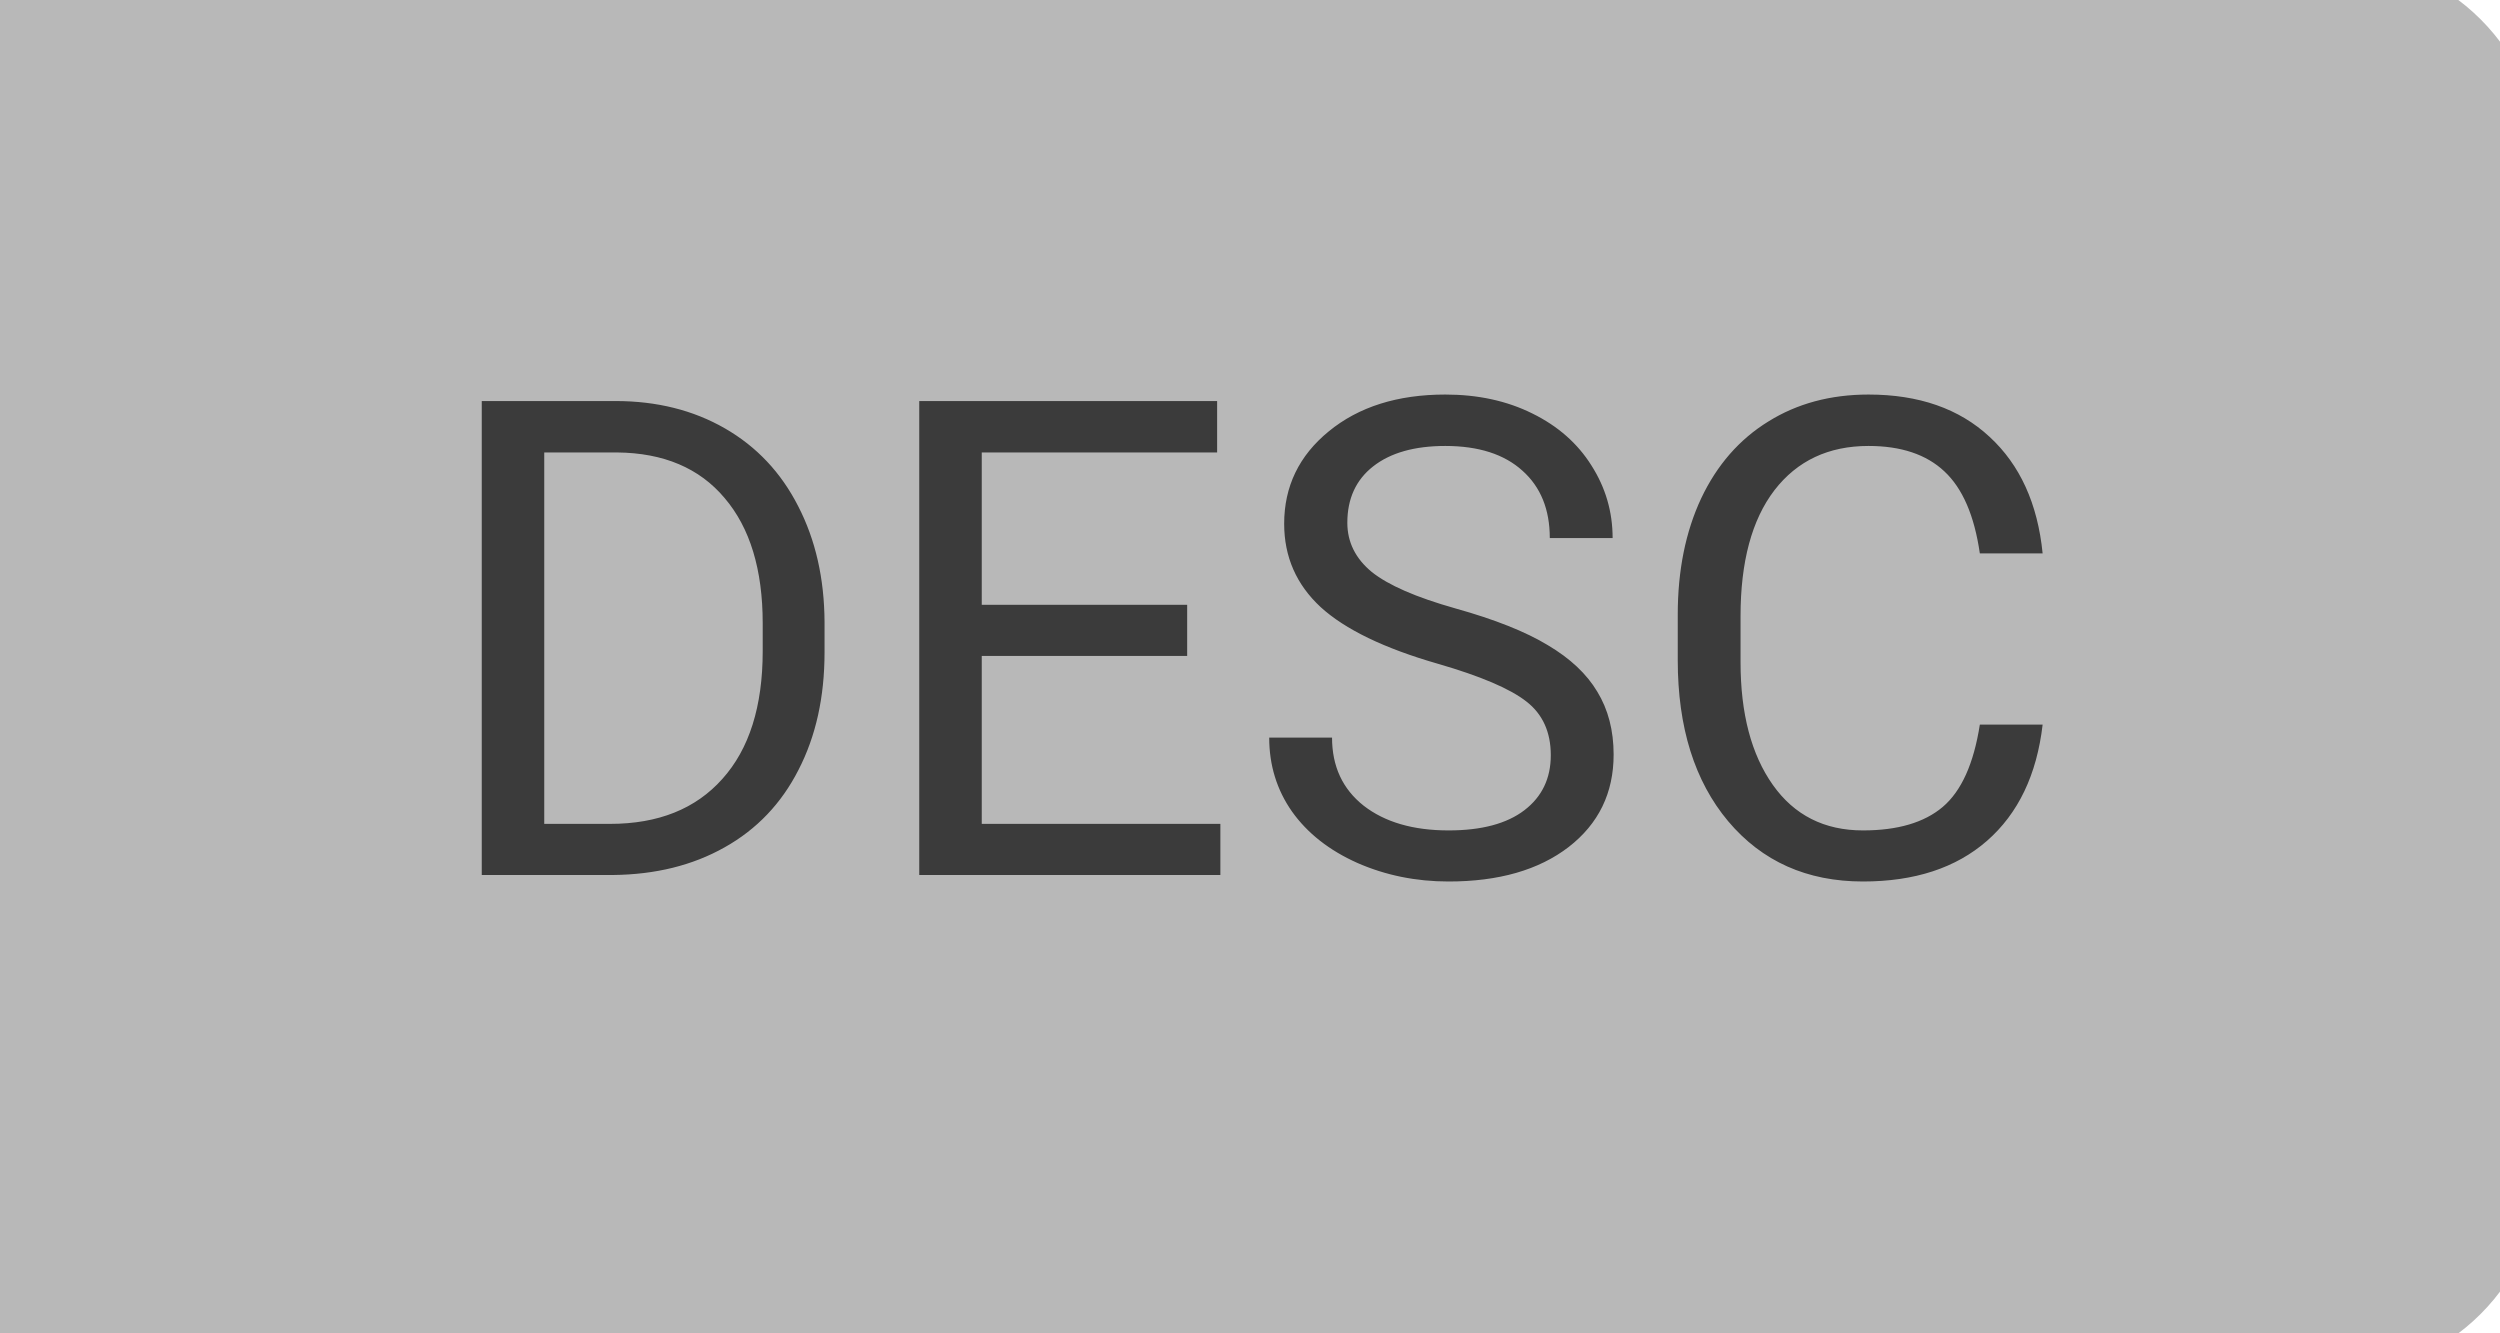 <svg width="60" height="32" viewBox="0 0 60 32" fill="none" xmlns="http://www.w3.org/2000/svg">
<path d="M0 0H56C58.209 0 60 1.791 60 4V28C60 30.209 58.209 32 56 32H0V0Z" fill="#B8B8B8"/>
<path d="M11.562 21V9.625H14.773C15.763 9.625 16.638 9.844 17.398 10.281C18.159 10.719 18.745 11.341 19.156 12.148C19.573 12.956 19.784 13.883 19.789 14.93V15.656C19.789 16.729 19.581 17.669 19.164 18.477C18.753 19.284 18.162 19.904 17.391 20.336C16.625 20.768 15.732 20.99 14.711 21H11.562ZM13.062 10.859V19.773H14.641C15.797 19.773 16.695 19.414 17.336 18.695C17.982 17.977 18.305 16.953 18.305 15.625V14.961C18.305 13.669 18 12.667 17.391 11.953C16.787 11.234 15.927 10.87 14.812 10.859H13.062ZM28.492 15.742H23.562V19.773H29.289V21H22.062V9.625H29.211V10.859H23.562V14.516H28.492V15.742ZM34.508 15.93C33.221 15.56 32.284 15.107 31.695 14.57C31.112 14.029 30.82 13.362 30.82 12.57C30.82 11.675 31.177 10.935 31.891 10.352C32.609 9.763 33.542 9.469 34.688 9.469C35.469 9.469 36.164 9.62 36.773 9.922C37.388 10.224 37.862 10.641 38.195 11.172C38.534 11.703 38.703 12.284 38.703 12.914H37.195C37.195 12.227 36.977 11.688 36.539 11.297C36.102 10.901 35.484 10.703 34.688 10.703C33.948 10.703 33.37 10.867 32.953 11.195C32.542 11.518 32.336 11.969 32.336 12.547C32.336 13.01 32.531 13.404 32.922 13.727C33.318 14.044 33.987 14.336 34.93 14.602C35.878 14.867 36.617 15.162 37.148 15.484C37.685 15.802 38.081 16.174 38.336 16.602C38.596 17.029 38.727 17.531 38.727 18.109C38.727 19.031 38.367 19.771 37.648 20.328C36.93 20.88 35.969 21.156 34.766 21.156C33.984 21.156 33.255 21.008 32.578 20.711C31.901 20.409 31.378 19.997 31.008 19.477C30.643 18.956 30.461 18.365 30.461 17.703H31.969C31.969 18.391 32.221 18.935 32.727 19.336C33.237 19.732 33.917 19.93 34.766 19.93C35.557 19.93 36.164 19.768 36.586 19.445C37.008 19.122 37.219 18.682 37.219 18.125C37.219 17.568 37.023 17.138 36.633 16.836C36.242 16.529 35.534 16.227 34.508 15.93ZM49.023 17.391C48.883 18.594 48.438 19.523 47.688 20.18C46.943 20.831 45.95 21.156 44.711 21.156C43.367 21.156 42.289 20.674 41.477 19.711C40.669 18.747 40.266 17.458 40.266 15.844V14.75C40.266 13.693 40.453 12.763 40.828 11.961C41.208 11.159 41.745 10.544 42.438 10.117C43.13 9.685 43.932 9.469 44.844 9.469C46.052 9.469 47.021 9.807 47.75 10.484C48.479 11.156 48.904 12.088 49.023 13.281H47.516C47.385 12.375 47.102 11.719 46.664 11.312C46.232 10.906 45.625 10.703 44.844 10.703C43.885 10.703 43.133 11.057 42.586 11.766C42.044 12.474 41.773 13.482 41.773 14.789V15.891C41.773 17.125 42.031 18.107 42.547 18.836C43.062 19.565 43.784 19.93 44.711 19.93C45.544 19.93 46.182 19.742 46.625 19.367C47.073 18.987 47.37 18.328 47.516 17.391H49.023Z" fill="#3B3B3B"/>
<path d="M0 0V-1H-1V0H0ZM0 32H-1V33H0V32ZM0 1H56V-1H0V1ZM59 4V28H61V4H59ZM56 31H0V33H56V31ZM1 32V0H-1V32H1ZM59 28C59 29.657 57.657 31 56 31V33C58.761 33 61 30.761 61 28H59ZM56 1C57.657 1 59 2.343 59 4H61C61 1.239 58.761 -1 56 -1V1Z" fill="#B8B8B8"/>
</svg>
